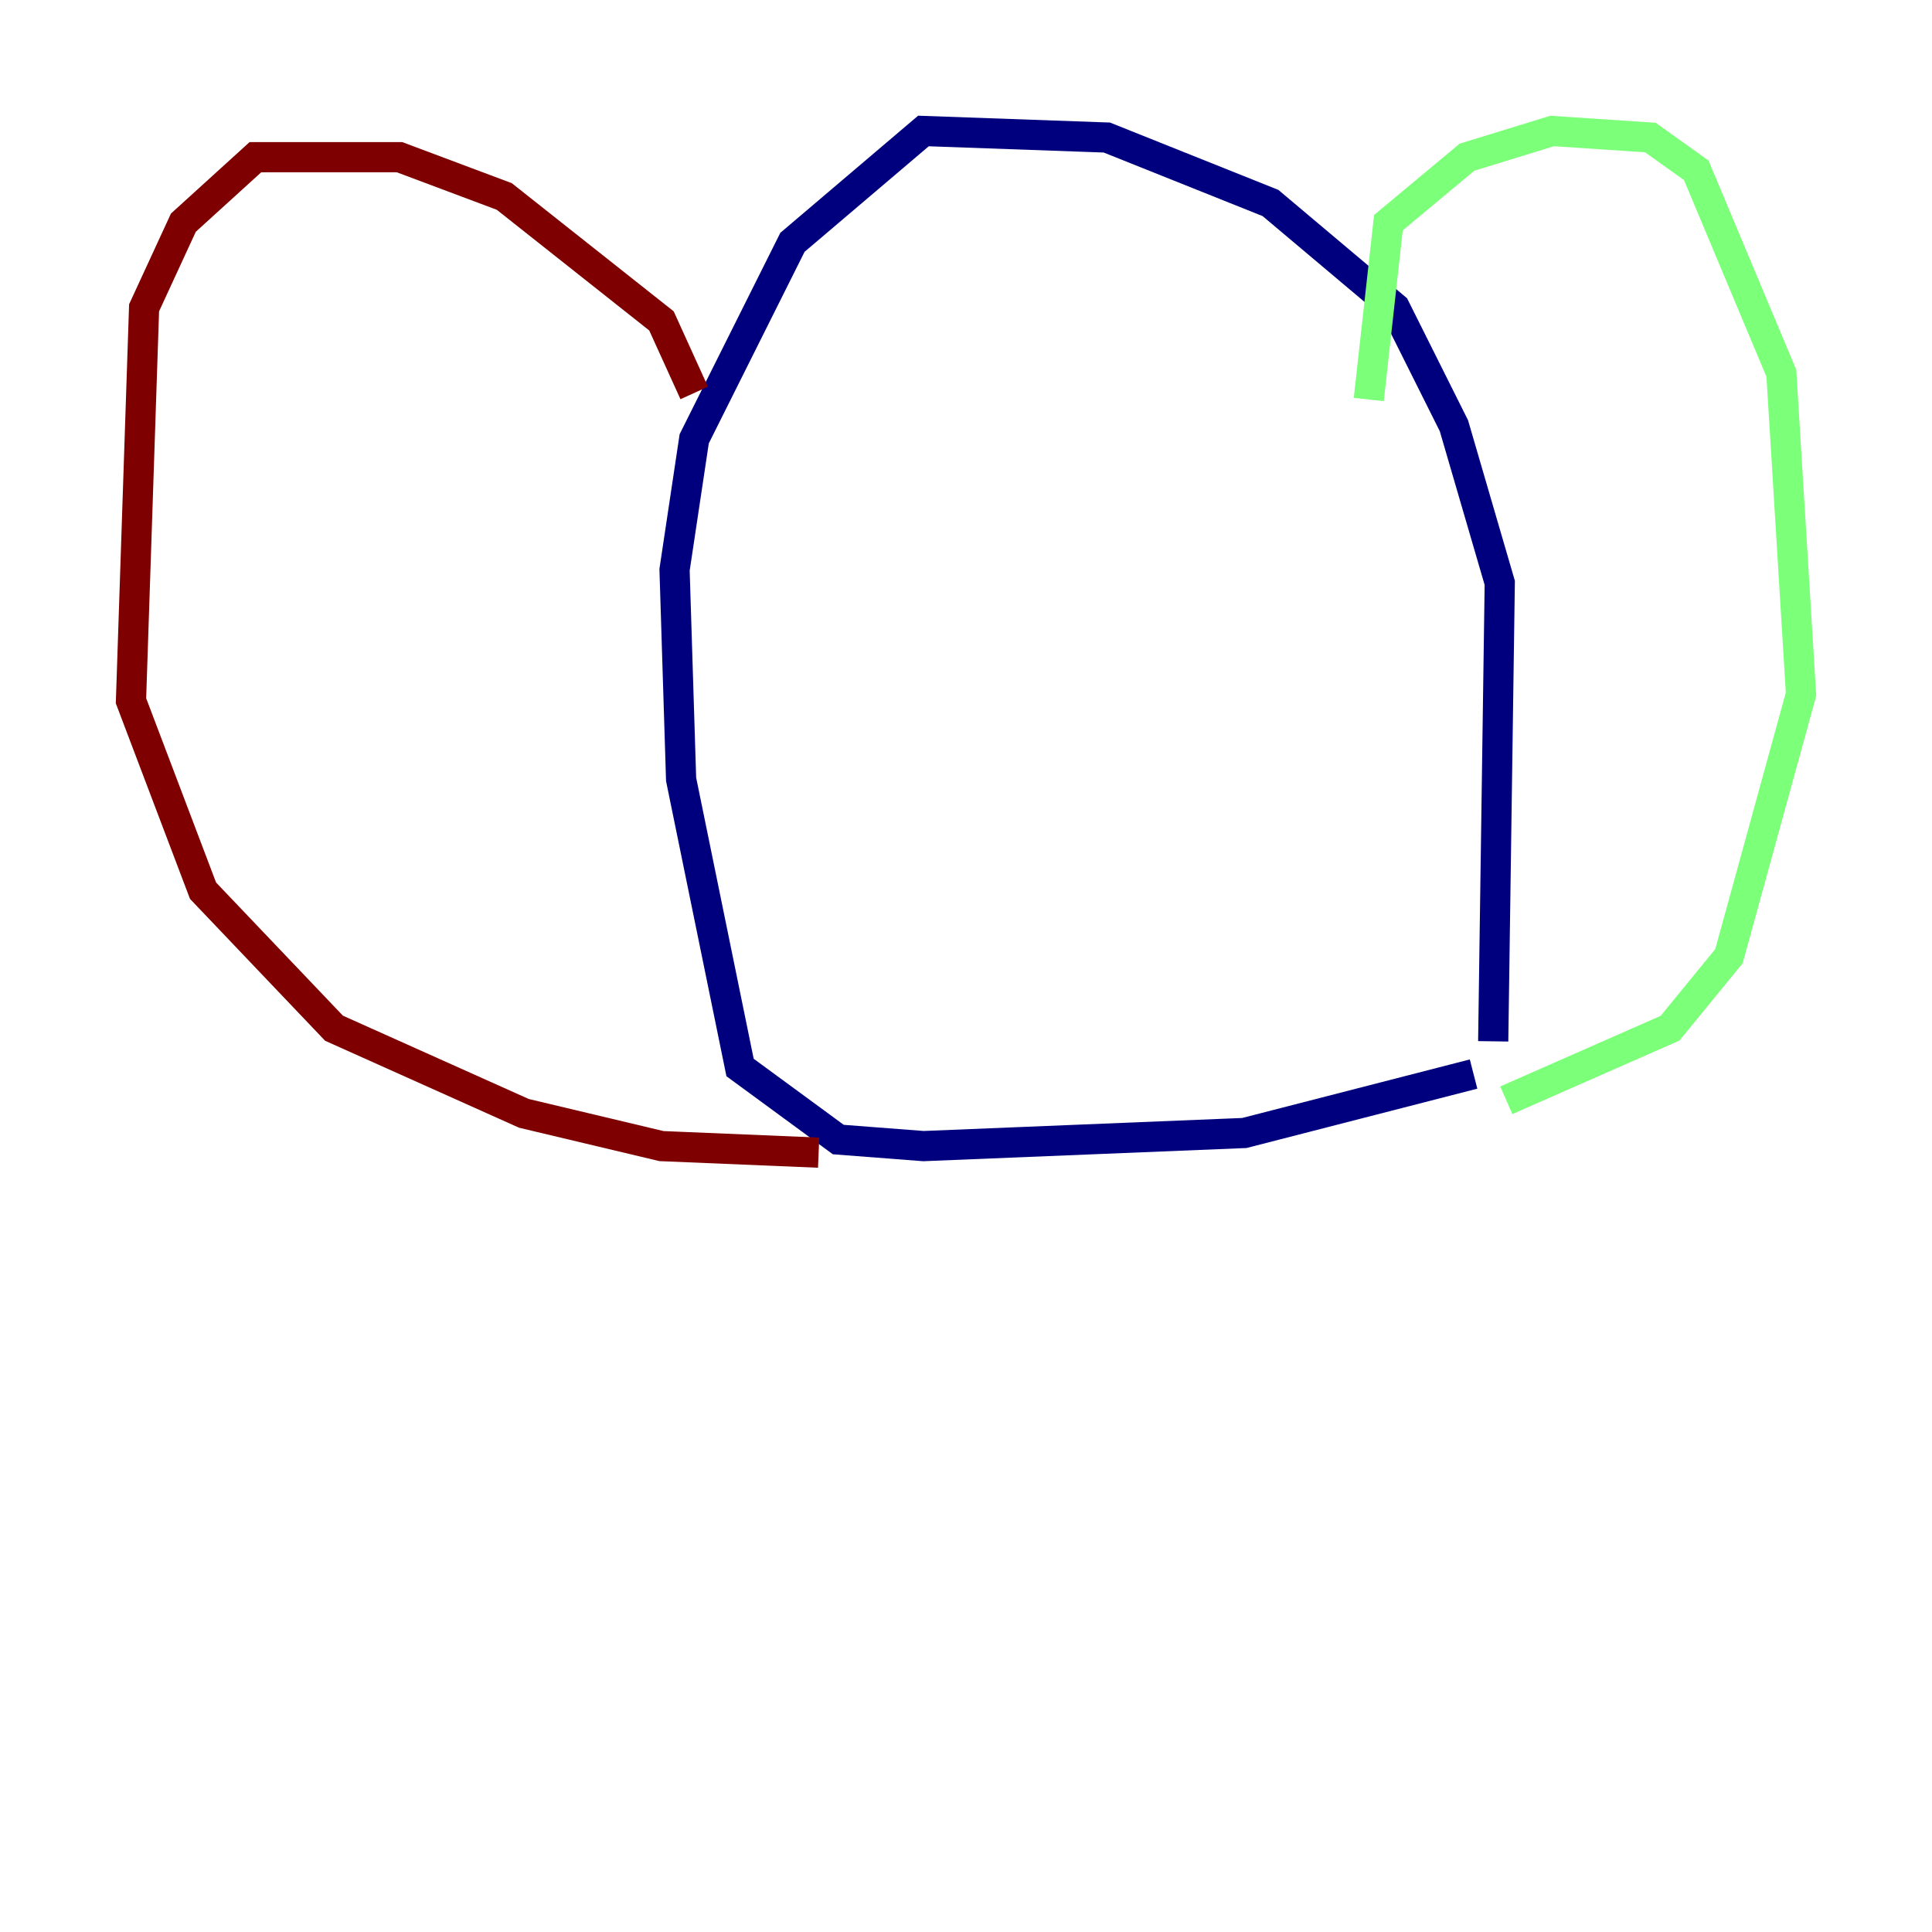 <?xml version="1.0" encoding="utf-8" ?>
<svg baseProfile="tiny" height="128" version="1.2" viewBox="0,0,128,128" width="128" xmlns="http://www.w3.org/2000/svg" xmlns:ev="http://www.w3.org/2001/xml-events" xmlns:xlink="http://www.w3.org/1999/xlink"><defs /><polyline fill="none" points="98.929,68.99 99.363,38.617 96.325,28.203 92.42,20.393 84.176,13.451 73.329,9.112 61.18,8.678 52.502,16.054 45.993,29.071 44.691,37.749 45.125,51.634 49.031,70.725 55.539,75.498 61.18,75.932 82.441,75.064 97.627,71.159" stroke="#00007f" stroke-width="2" /><polyline fill="none" points="90.685,26.468 91.986,14.752 97.193,10.414 102.834,8.678 109.342,9.112 112.38,11.281 118.02,24.732 119.322,45.993 114.549,63.349 110.644,68.122 99.797,72.895" stroke="#7cff79" stroke-width="2" /><polyline fill="none" points="45.993,26.034 43.824,21.261 33.41,13.017 26.468,10.414 16.922,10.414 12.149,14.752 9.546,20.393 8.678,46.427 13.451,59.01 22.129,68.122 34.712,73.763 43.824,75.932 54.237,76.366" stroke="#7f0000" stroke-width="2" /></svg>